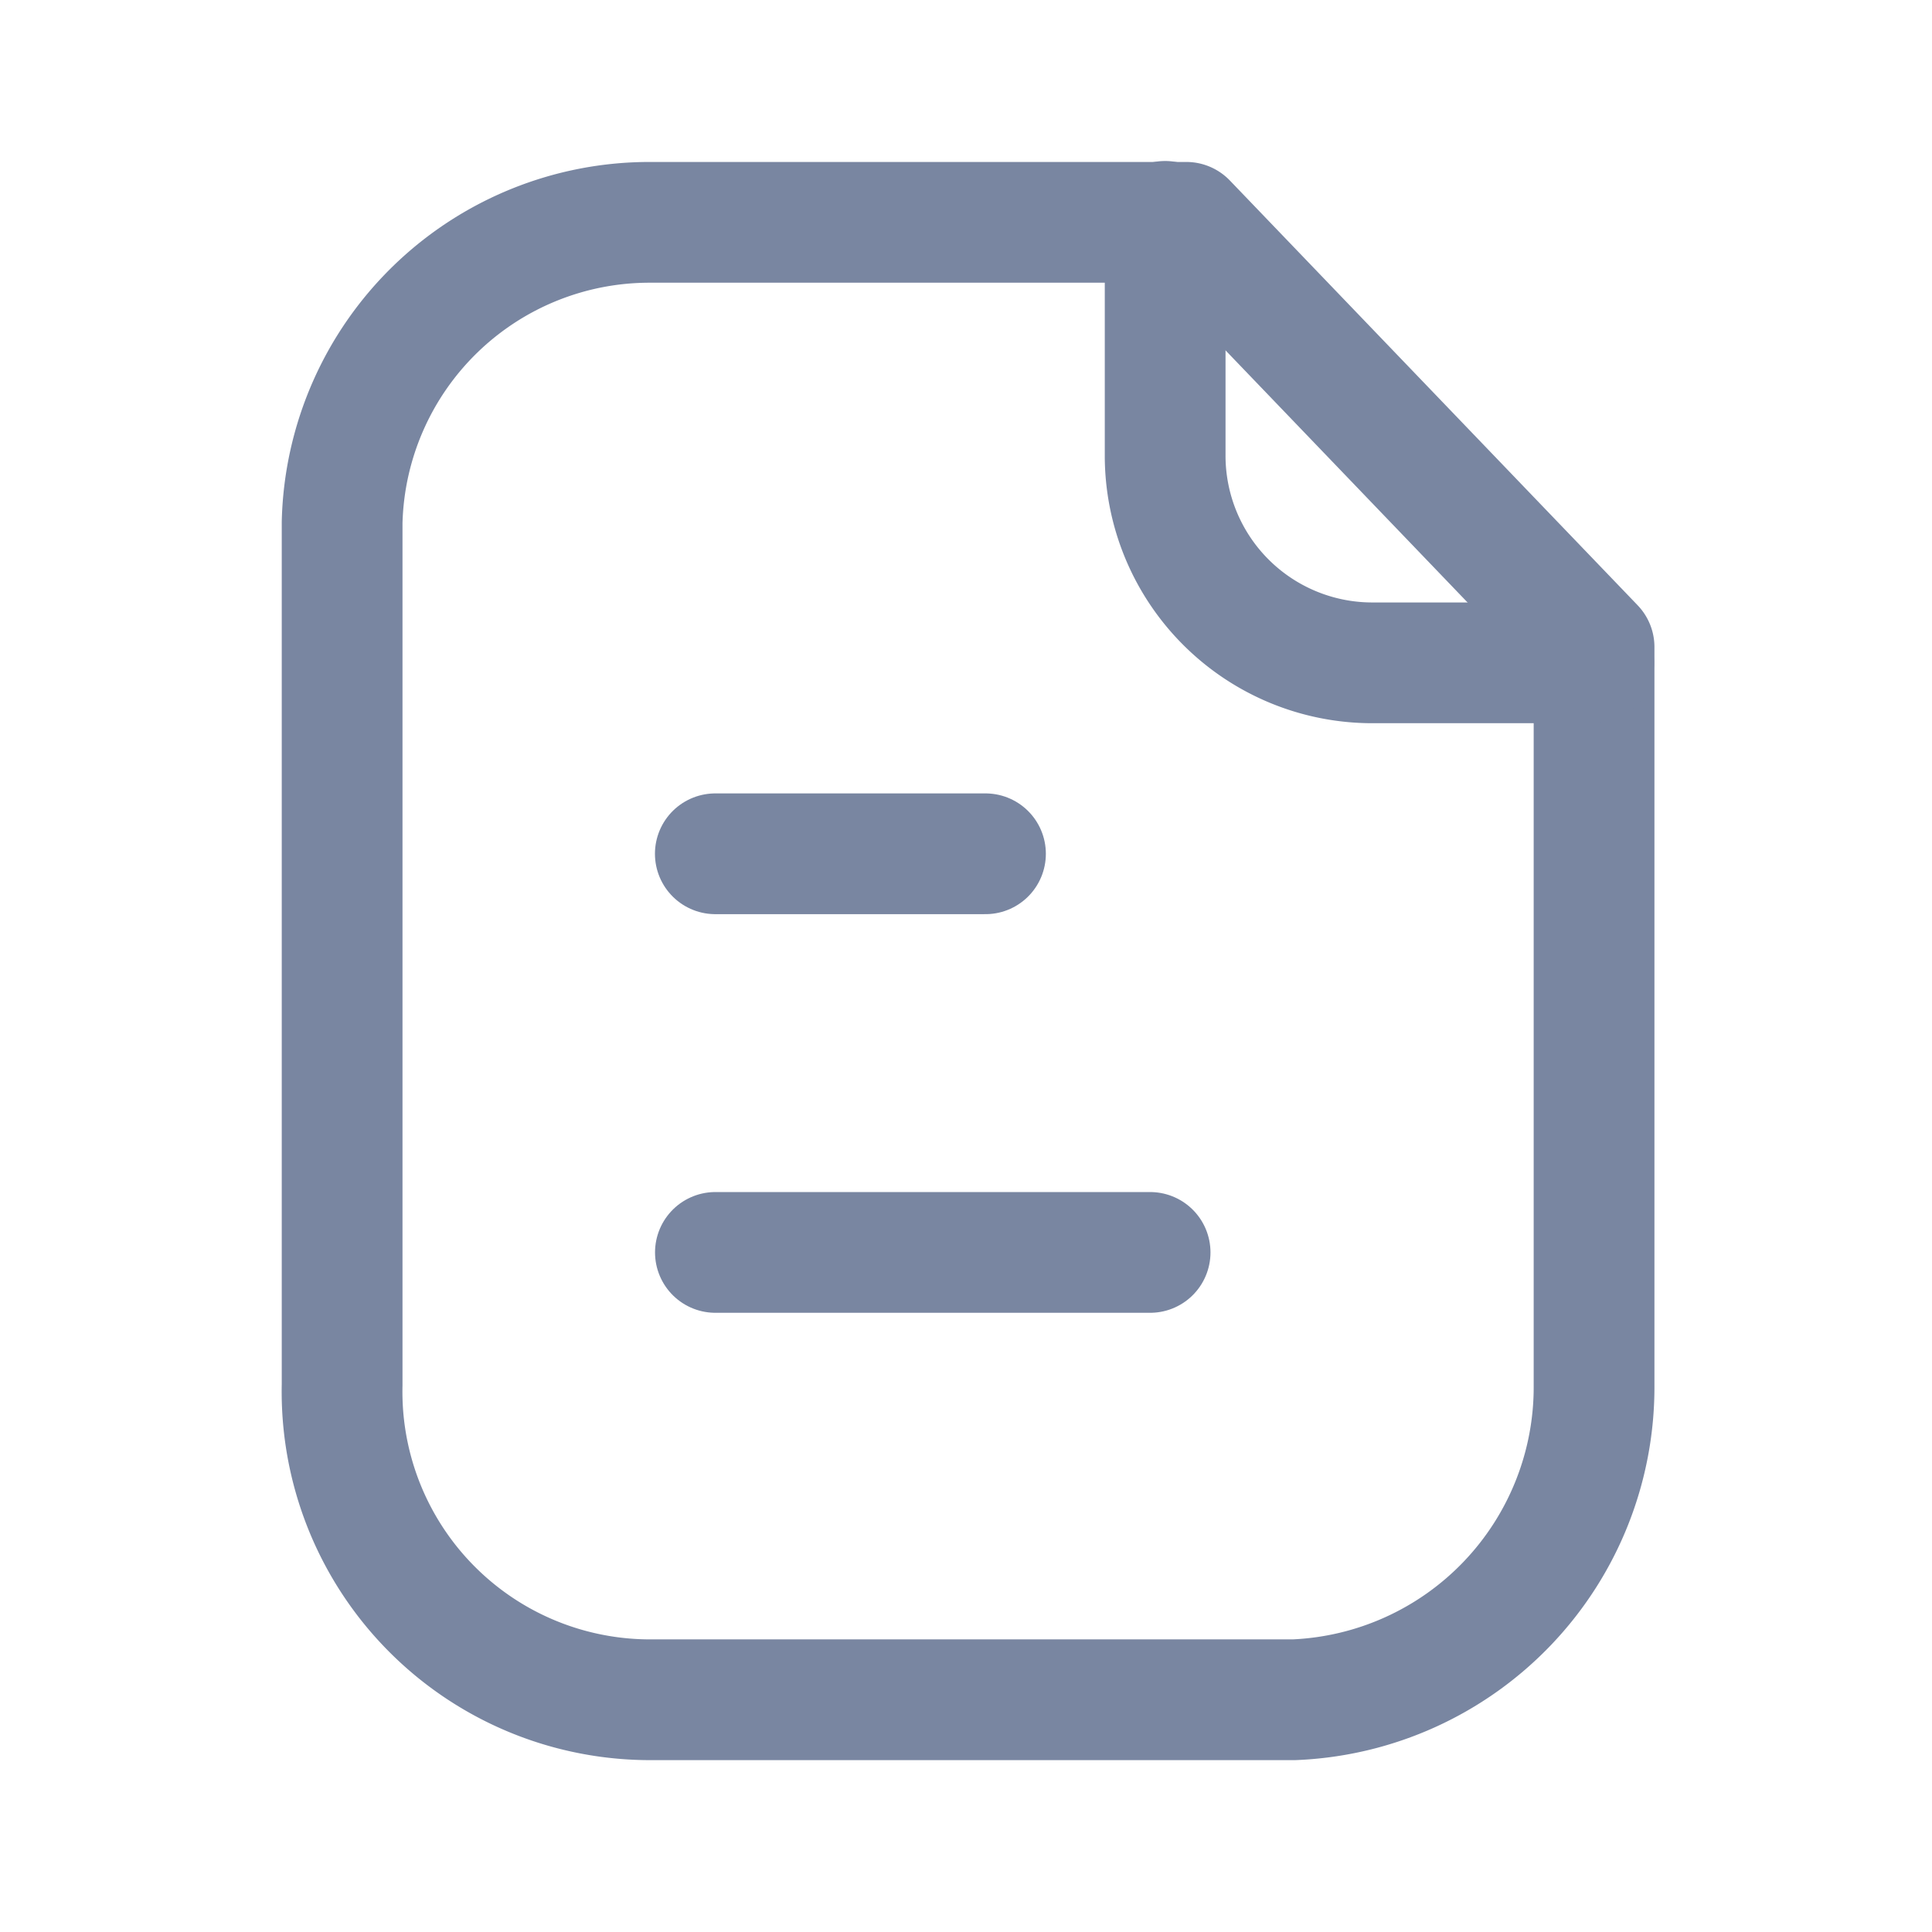 <svg xmlns="http://www.w3.org/2000/svg" id="Iconly_Light_Paper" width="24" height="24" viewBox="0 0 24 24">
    <defs>
        <style>
            .cls-1{fill:none;stroke:#7986a1;stroke-linecap:round;stroke-linejoin:round;stroke-miterlimit:10;stroke-width:1.5px}
        </style>
    </defs>
    <g id="Paper" transform="translate(3.5 2)">
        <path id="Stroke_1" d="M10.487 0H3.834A3.82 3.82 0 0 0 0 3.729v10.713a3.827 3.827 0 0 0 3.834 3.911h7.989a3.887 3.887 0 0 0 3.729-3.911V5.276z" class="cls-1" transform="translate(.75 .762)"/>
        <path id="Stroke_3" d="M0 0v2.909a2.574 2.574 0 0 0 2.568 2.575h2.755" class="cls-1" transform="translate(10.974 .75)"/>
        <path id="Stroke_5" d="M5.4.5H0" class="cls-1" transform="translate(5.387 13.058)"/>
        <path id="Stroke_7" d="M3.356.5H0" class="cls-1" transform="translate(5.386 8.106)"/>
    </g>
</svg>
